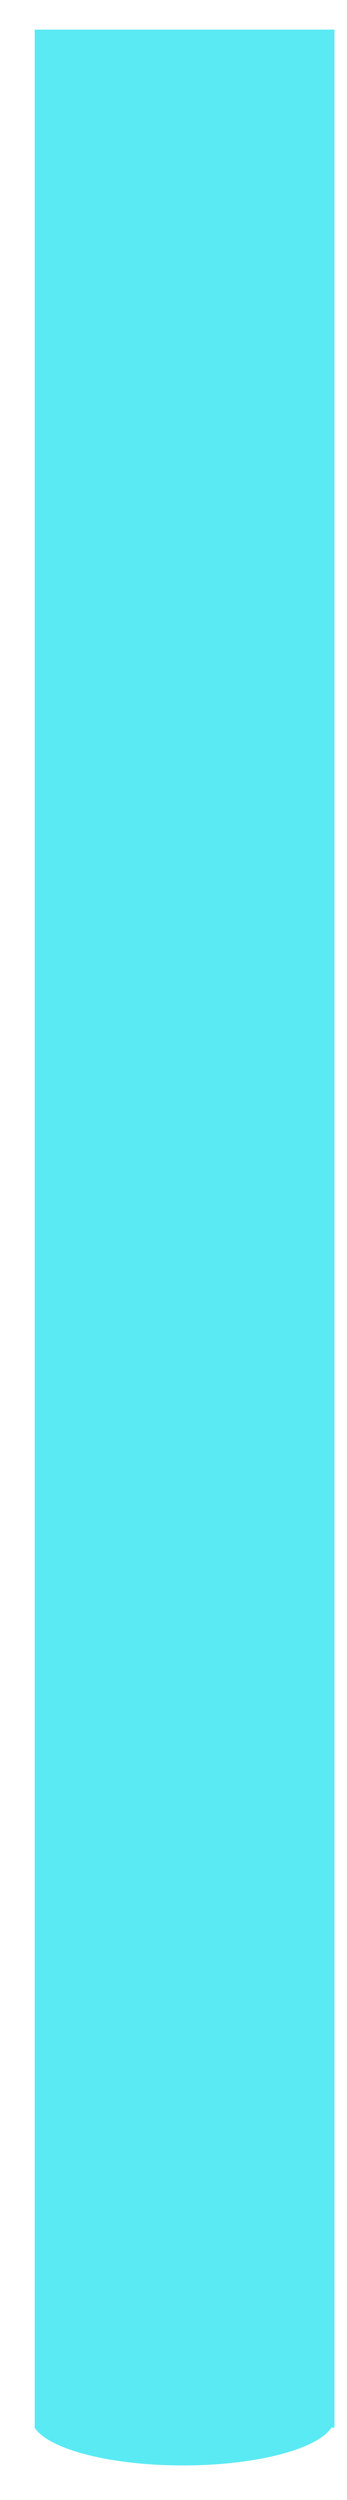 ﻿<?xml version="1.0" encoding="utf-8"?>
<svg version="1.1" xmlns:xlink="http://www.w3.org/1999/xlink" width="10px" height="72px" xmlns="http://www.w3.org/2000/svg">
  <defs>
    <linearGradient gradientUnits="userSpaceOnUse" x1="5" y1="72" x2="5" y2="0" id="LinearGradient1377">
      <stop id="Stop1378" stop-color="#5aeaf3" offset="0" />
      <stop id="Stop1379" stop-color="#5aeaf3" offset="1" />
    </linearGradient>
  </defs>
  <g transform="matrix(1 0 0 1 -231 -960 )">
    <path d="M 9.639 69.914  L 9.551 69.914  C 9.147 70.536  7.385 71.005  5.272 71.005  C 3.16 71.005  1.398 70.536  0.994 69.914  L 1 69.914  L 1 0.853  L 9.639 0.853  L 9.639 69.914  Z " fill-rule="nonzero" fill="url(#LinearGradient1377)" stroke="none" transform="matrix(1 0 0 1 231 960 )" />
  </g>
</svg>